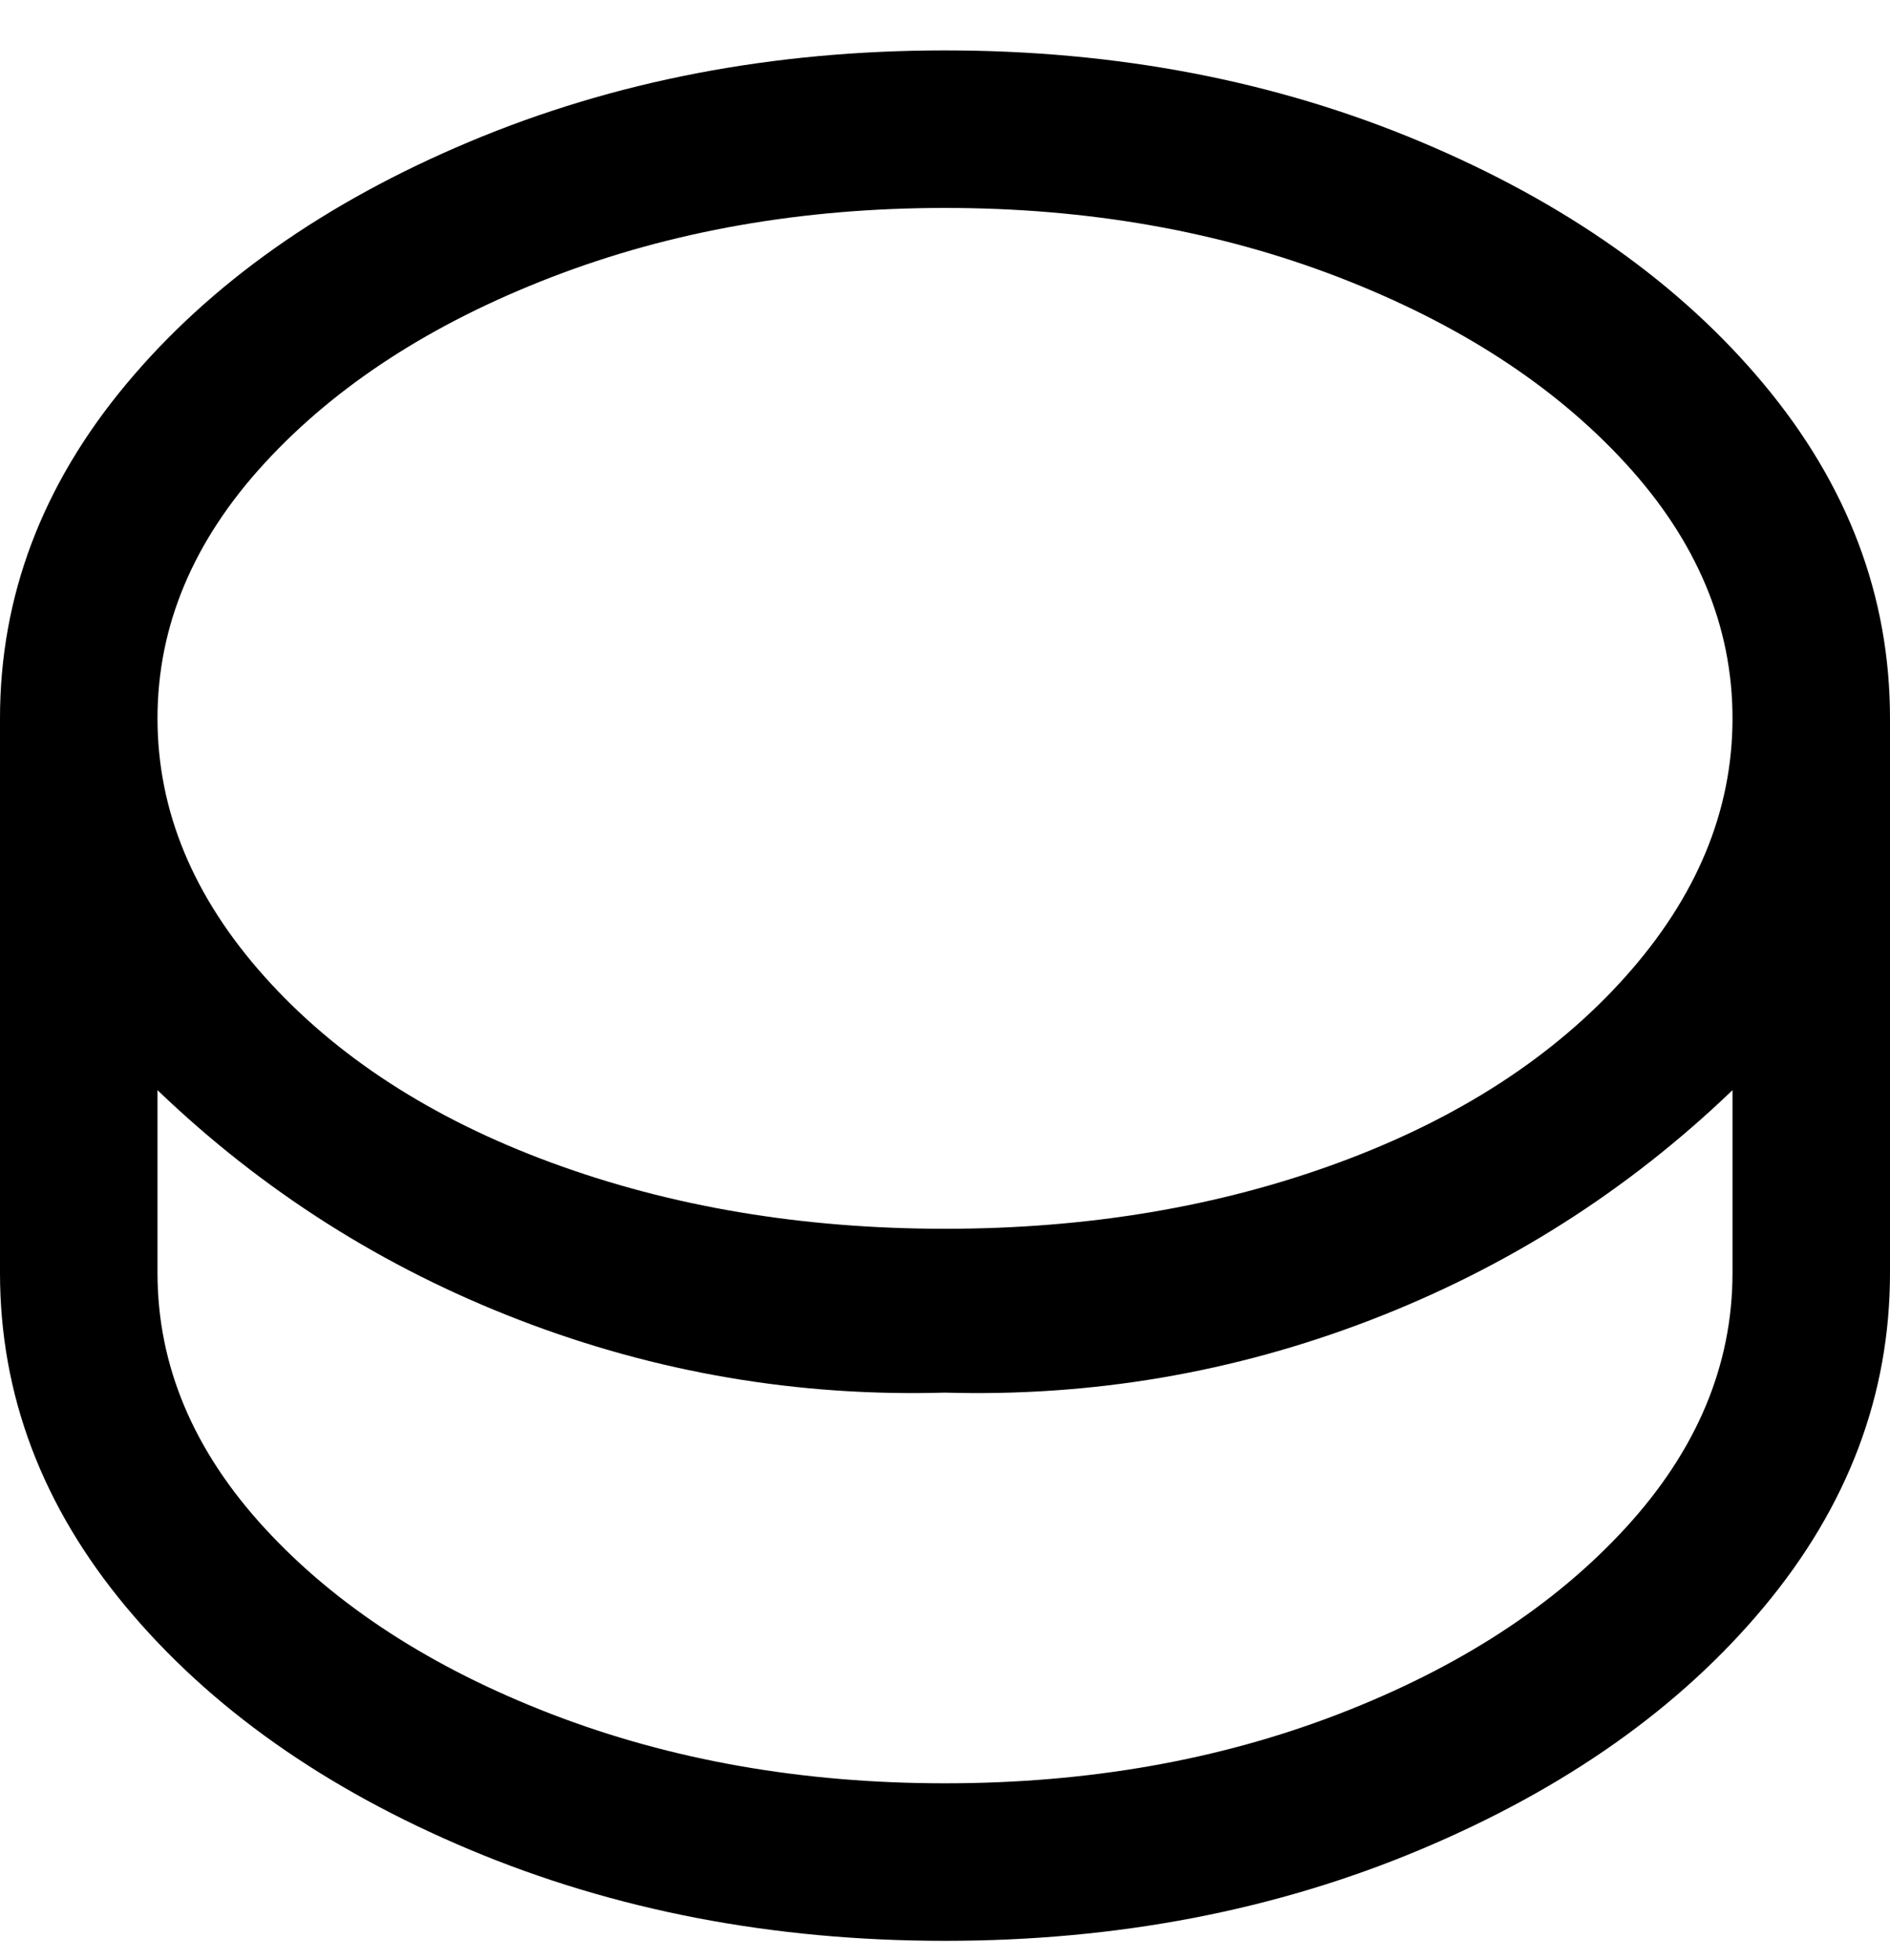 <svg viewBox="0 0 300 311" xmlns="http://www.w3.org/2000/svg"><path d="M150 8q-41 0-75.5 14.5T20 61Q0 85 0 114v88q0 29 20 53t54.5 38.5Q109 308 150 308t75.5-14.5Q260 279 280 255t20-53v-88q0-29-20-53t-54.5-38.5Q191 8 150 8zm0 25q34 0 62.5 11T258 73.5Q275 92 275 114t-17 41q-17 19-45.5 29.5T150 195q-34 0-62.5-10.5T42 155q-17-19-17-41t17-40.5Q59 55 87.5 44T150 33zm125 169q0 22-17 40.5T212.5 272Q184 283 150 283t-62.5-11Q59 261 42 242.5T25 202v-29q25 24 57.5 36.5T150 221q35 1 67.5-11.5T275 173v29z"/></svg>
